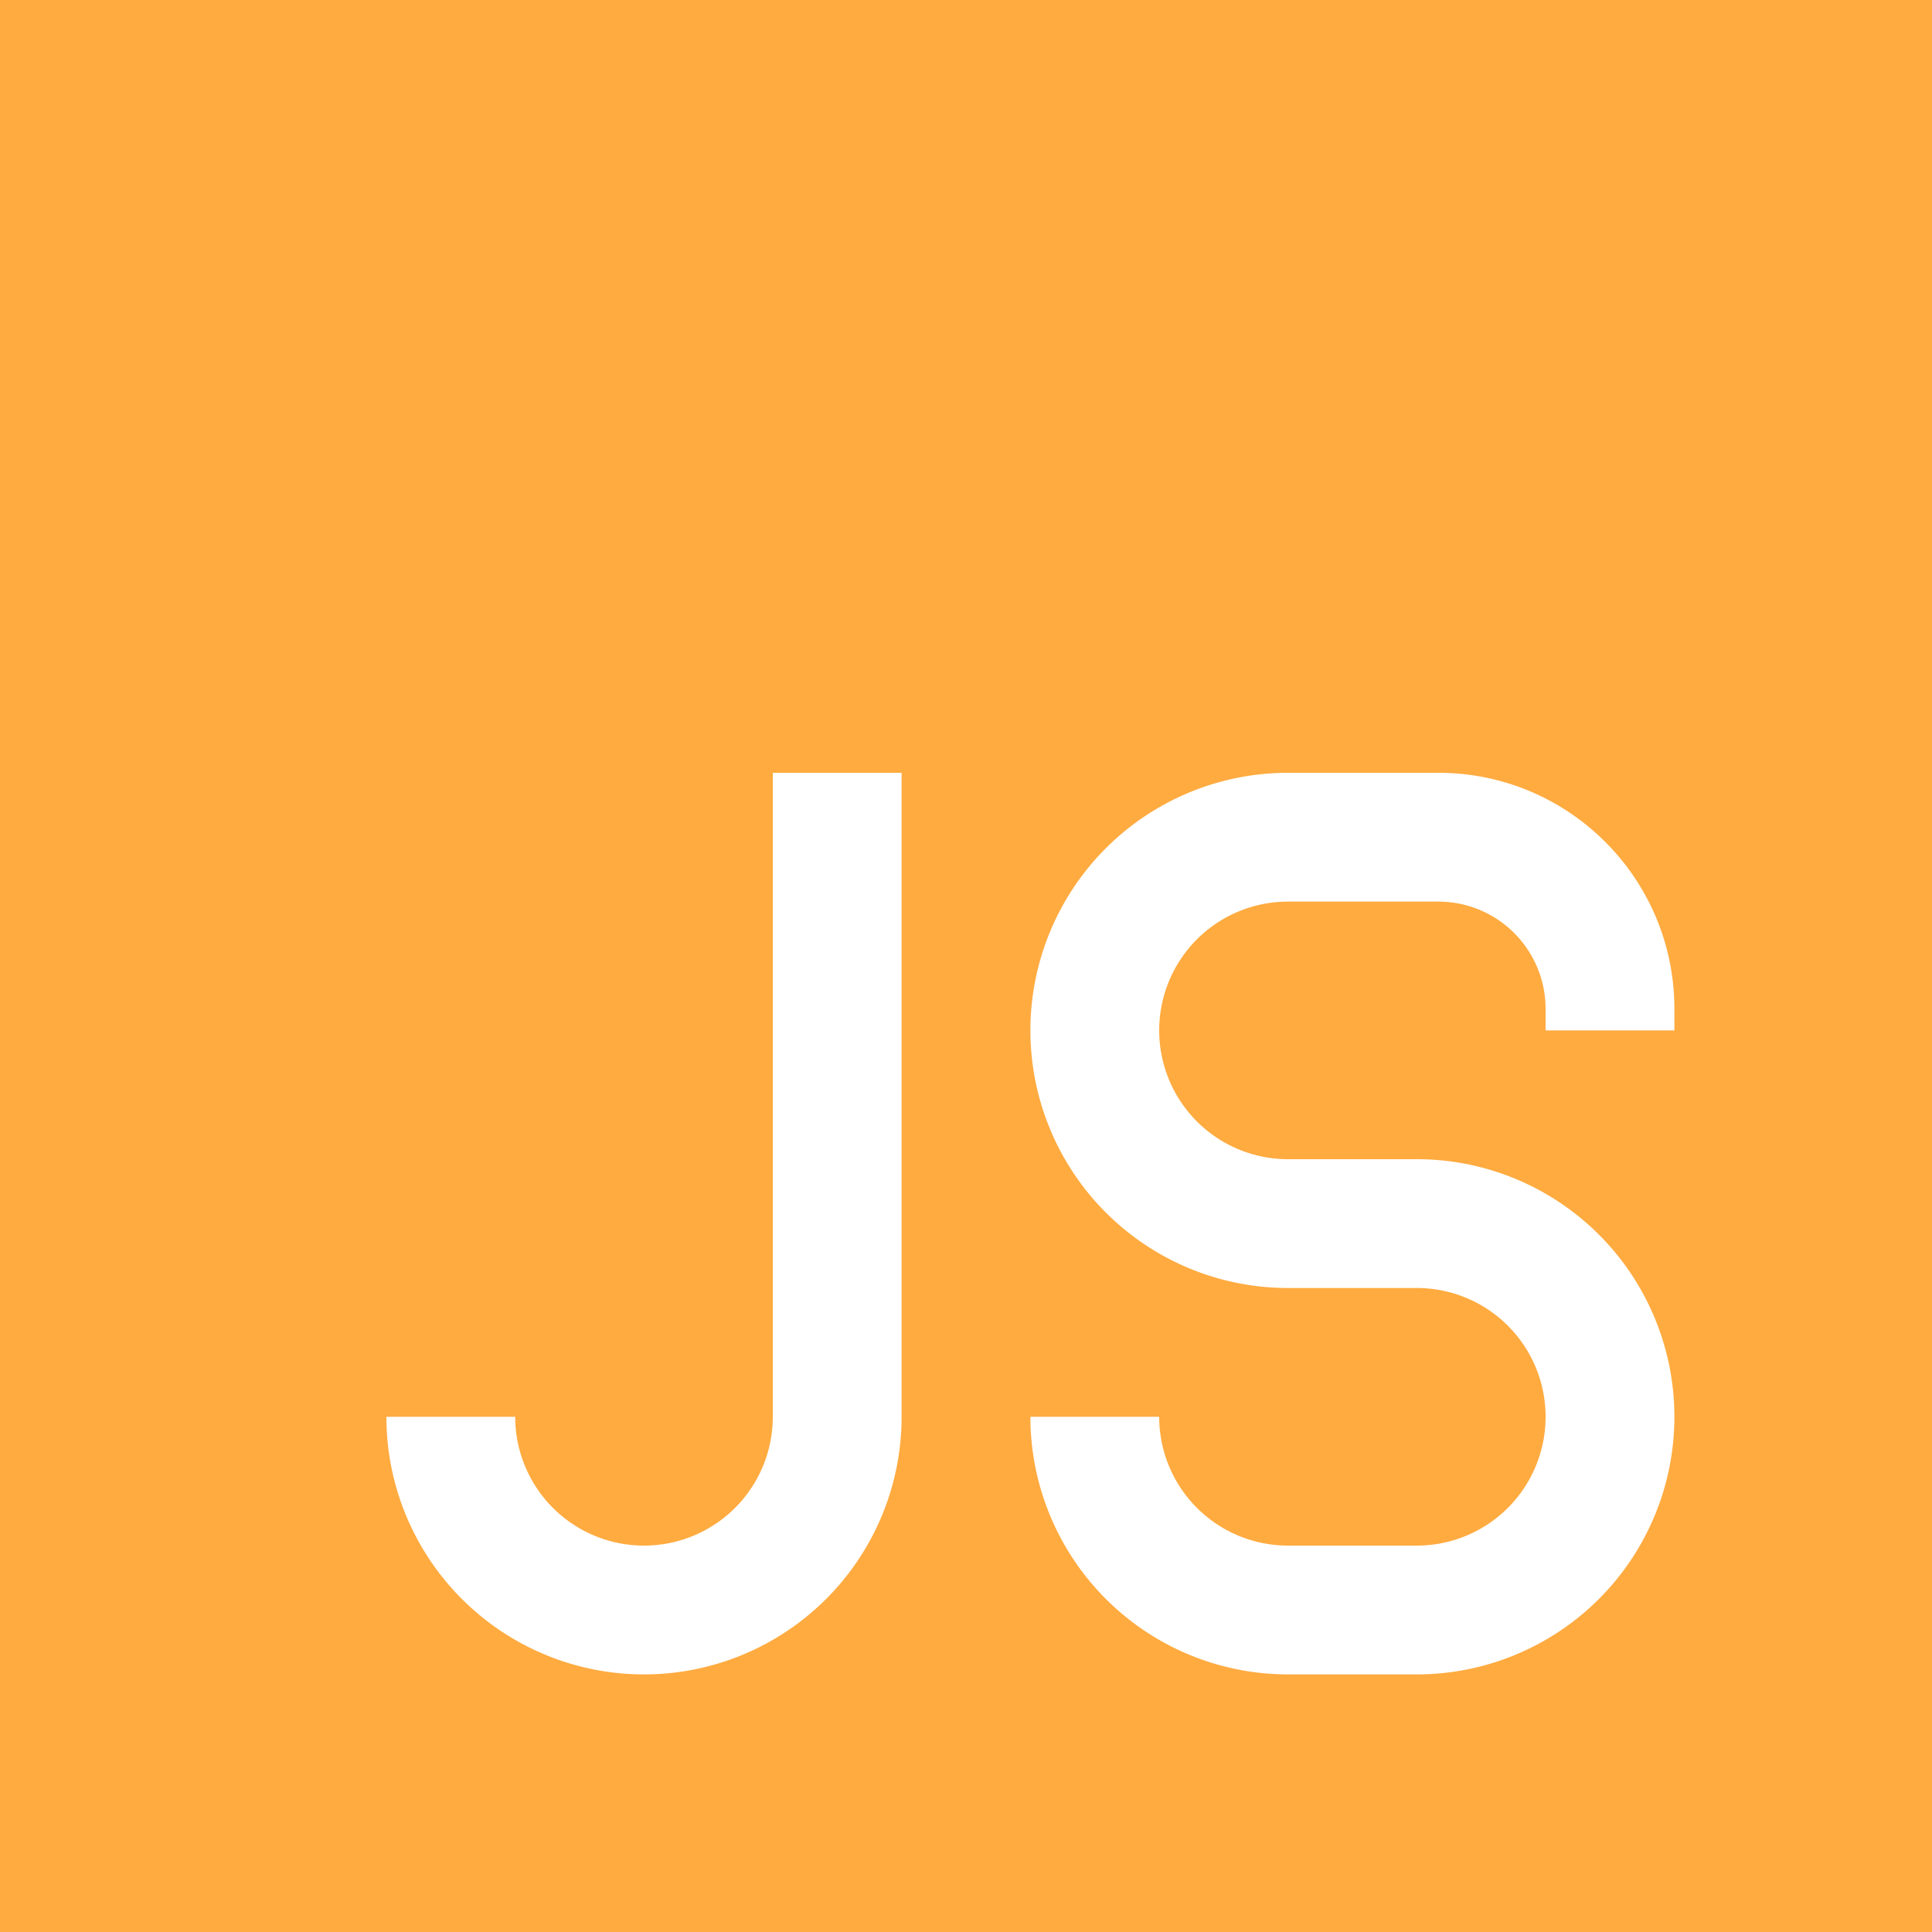 <svg xmlns="http://www.w3.org/2000/svg" width="1em" height="1em" viewBox="0 0 15 15"><path fill="#FFAB40" fill-rule="evenodd" d="M15 0H0v15h15V0ZM8 8a2 2 0 0 1 2-2h1.167C12.179 6 13 6.82 13 7.833V8h-1v-.167A.833.833 0 0 0 11.167 7H10a1 1 0 0 0 0 2h1a2 2 0 1 1 0 4h-1a2 2 0 0 1-2-2h1a1 1 0 0 0 1 1h1a1 1 0 1 0 0-2h-1a2 2 0 0 1-2-2ZM6 6v5a1 1 0 1 1-2 0H3a2 2 0 1 0 4 0V6H6Z" clip-rule="evenodd"/></svg>